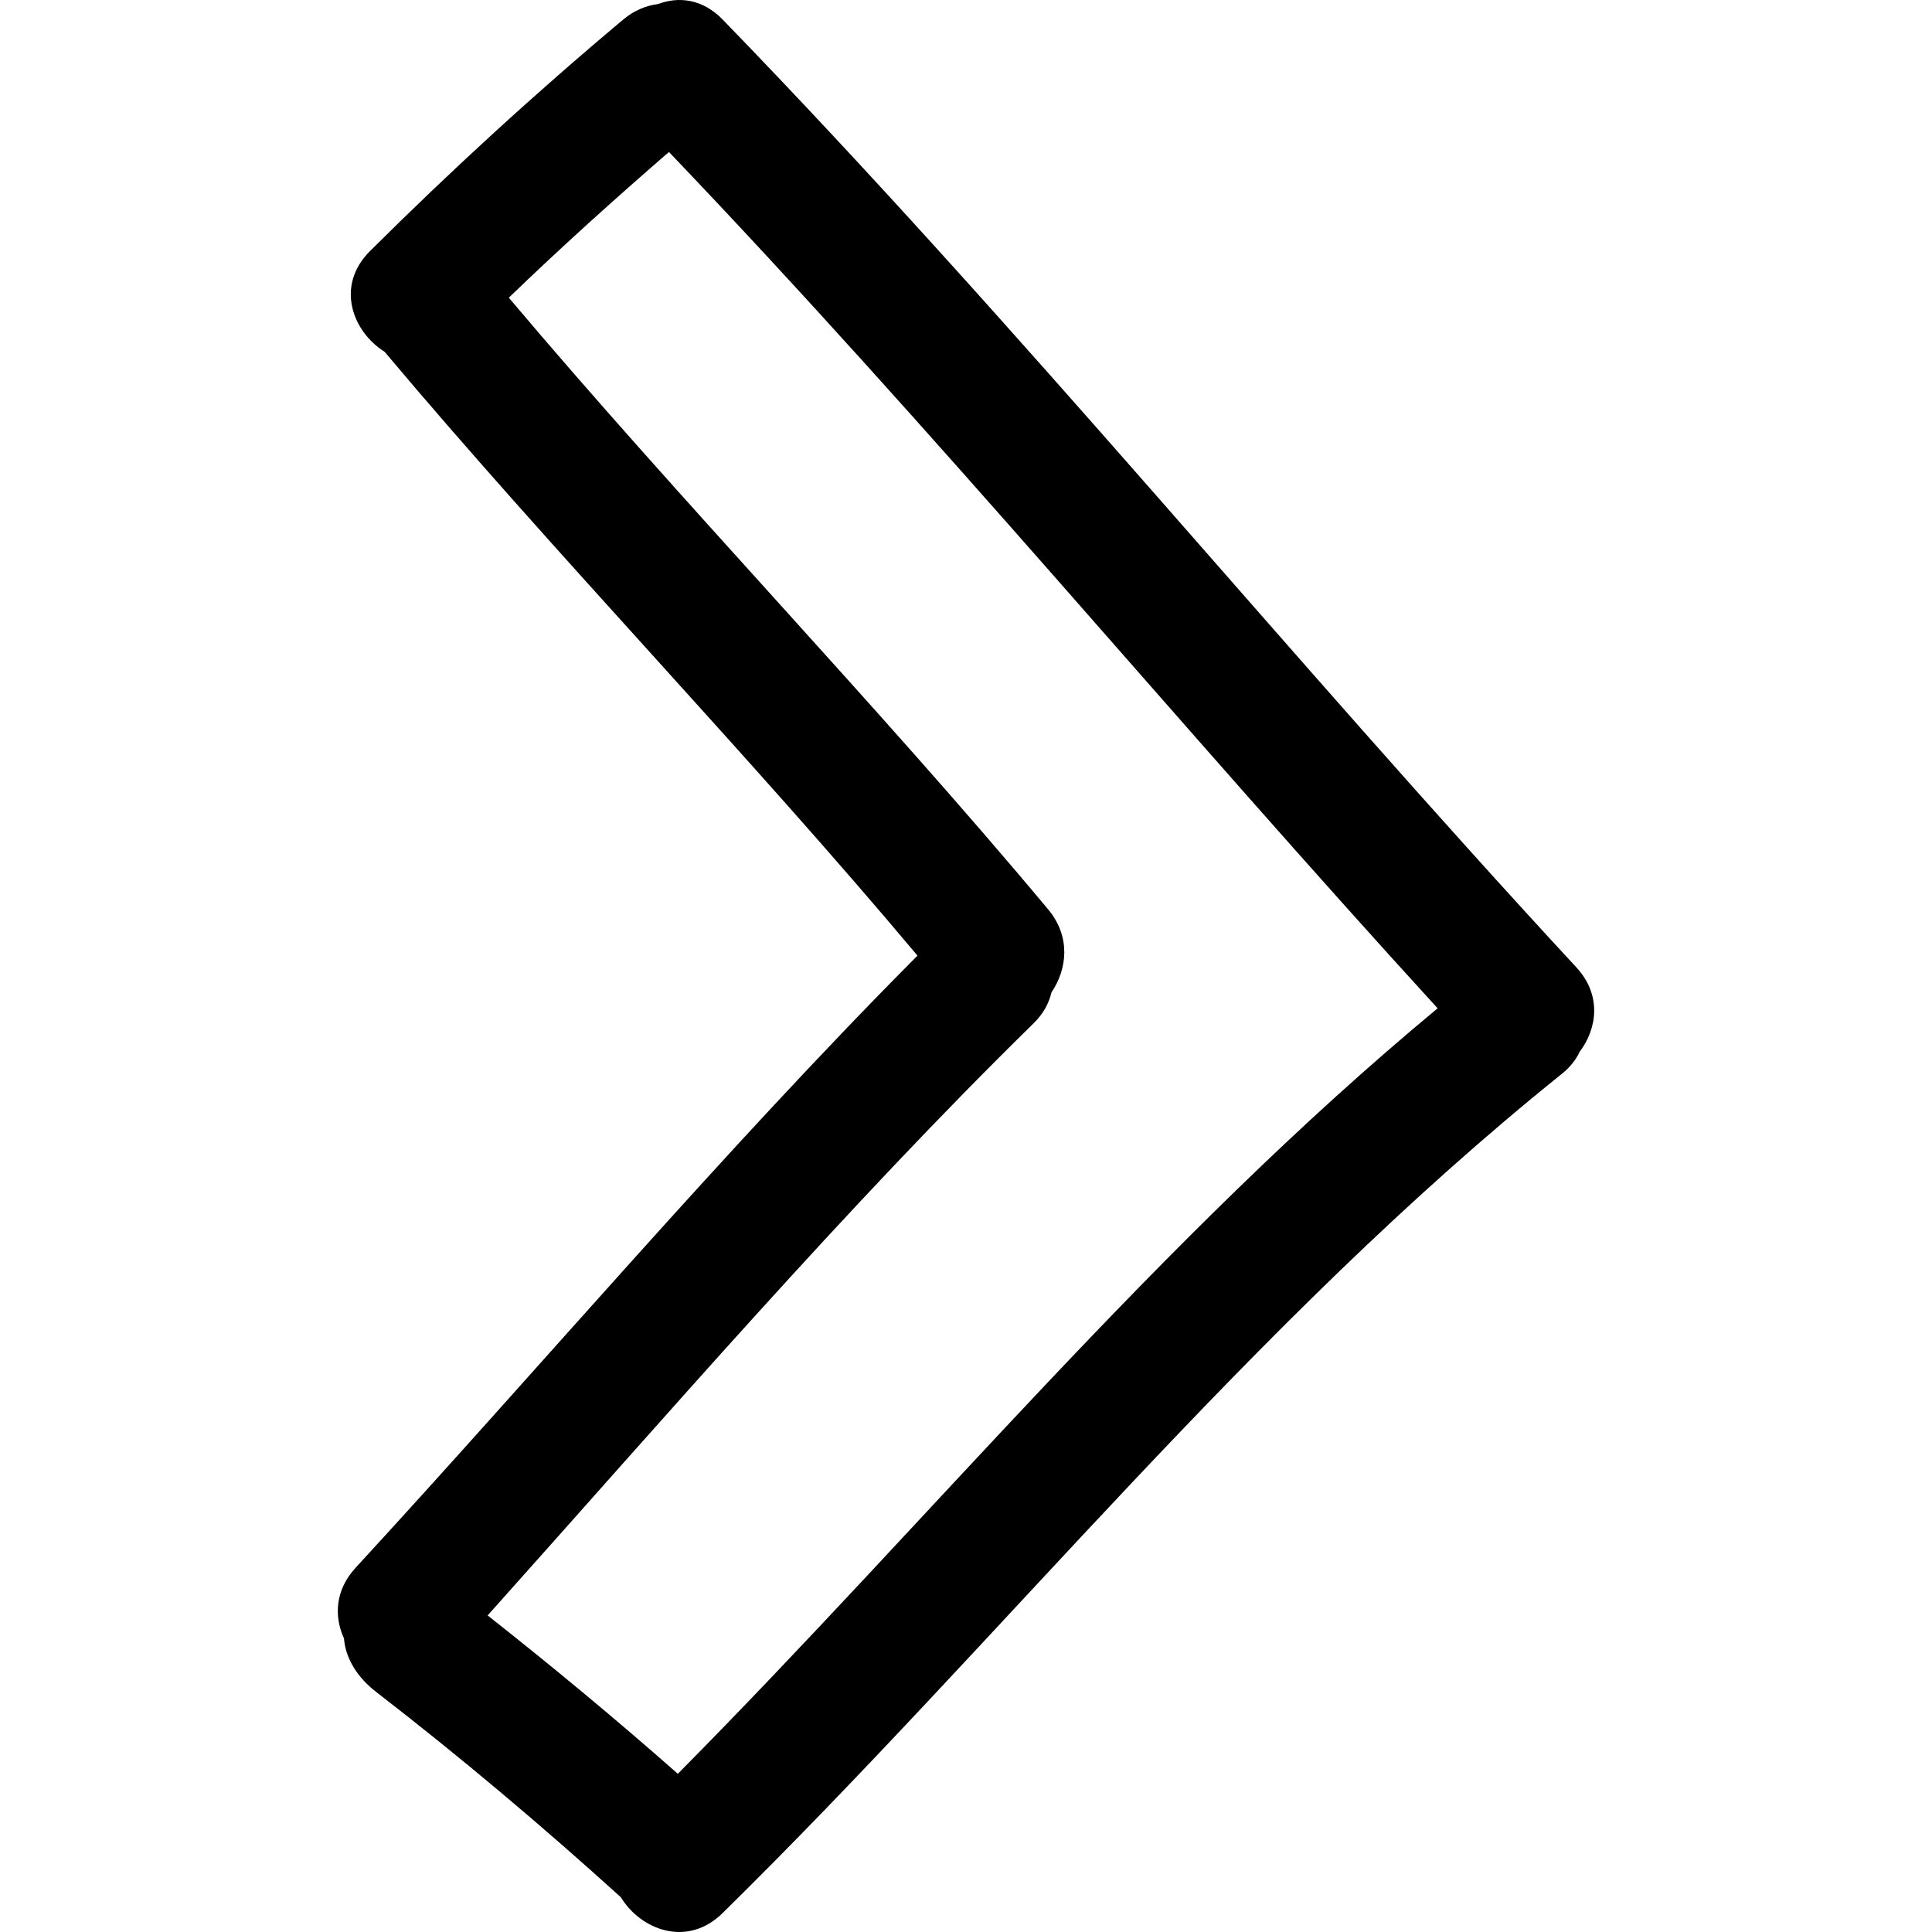 <?xml version="1.0" encoding="iso-8859-1"?>
<!-- Uploaded to: SVG Repo, www.svgrepo.com, Generator: SVG Repo Mixer Tools -->
<!DOCTYPE svg PUBLIC "-//W3C//DTD SVG 1.1//EN" "http://www.w3.org/Graphics/SVG/1.1/DTD/svg11.dtd">
<svg fill="#000000" version="1.1" id="Capa_1" xmlns="http://www.w3.org/2000/svg" xmlns:xlink="http://www.w3.org/1999/xlink" 
	 width="800px" height="800px" viewBox="0 0 462.846 462.845"
	 xml:space="preserve">
<g>
	<g>
		<path d="M173.113,4.671c-4.812-4.961-10.544-5.561-15.465-3.705c-2.829,0.366-5.683,1.488-8.331,3.705
			c-21.018,17.61-41.223,36.122-60.667,55.467c-8.366,8.322-4.223,19.296,3.488,24.136c40.654,48.365,87.067,96.255,127.663,144.666
			c-46.05,46.266-90.437,98.67-134.62,146.657c-4.956,5.383-5.152,11.73-2.775,16.92c0.378,4.936,3.364,9.455,7.663,12.781
			c20.218,15.614,39.748,32.077,58.676,49.23c4.763,7.815,15.886,12.127,24.362,3.788c67.631-66.49,126.845-141.432,201.06-201.057
			c2.036-1.636,3.407-3.428,4.261-5.281c4.245-5.586,5.316-13.649-0.798-20.251C308.419,156.975,244.086,77.817,173.113,4.671z
			 M162.386,424.945c-14.83-13.086-30.039-25.689-45.562-37.942c42.155-47.078,85.617-97.578,130.822-141.879
			c2.355-2.306,3.656-4.834,4.25-7.373c3.783-5.576,4.672-13.345-0.782-19.88c-41.015-49.129-87.973-97.629-129.219-146.558
			c12.448-12.002,25.293-23.577,38.364-34.903c63.518,66.445,122.146,137.313,184.153,205.15
			C277.899,296.685,223.053,363.73,162.386,424.945z"/>
	</g>
</g>
</svg>